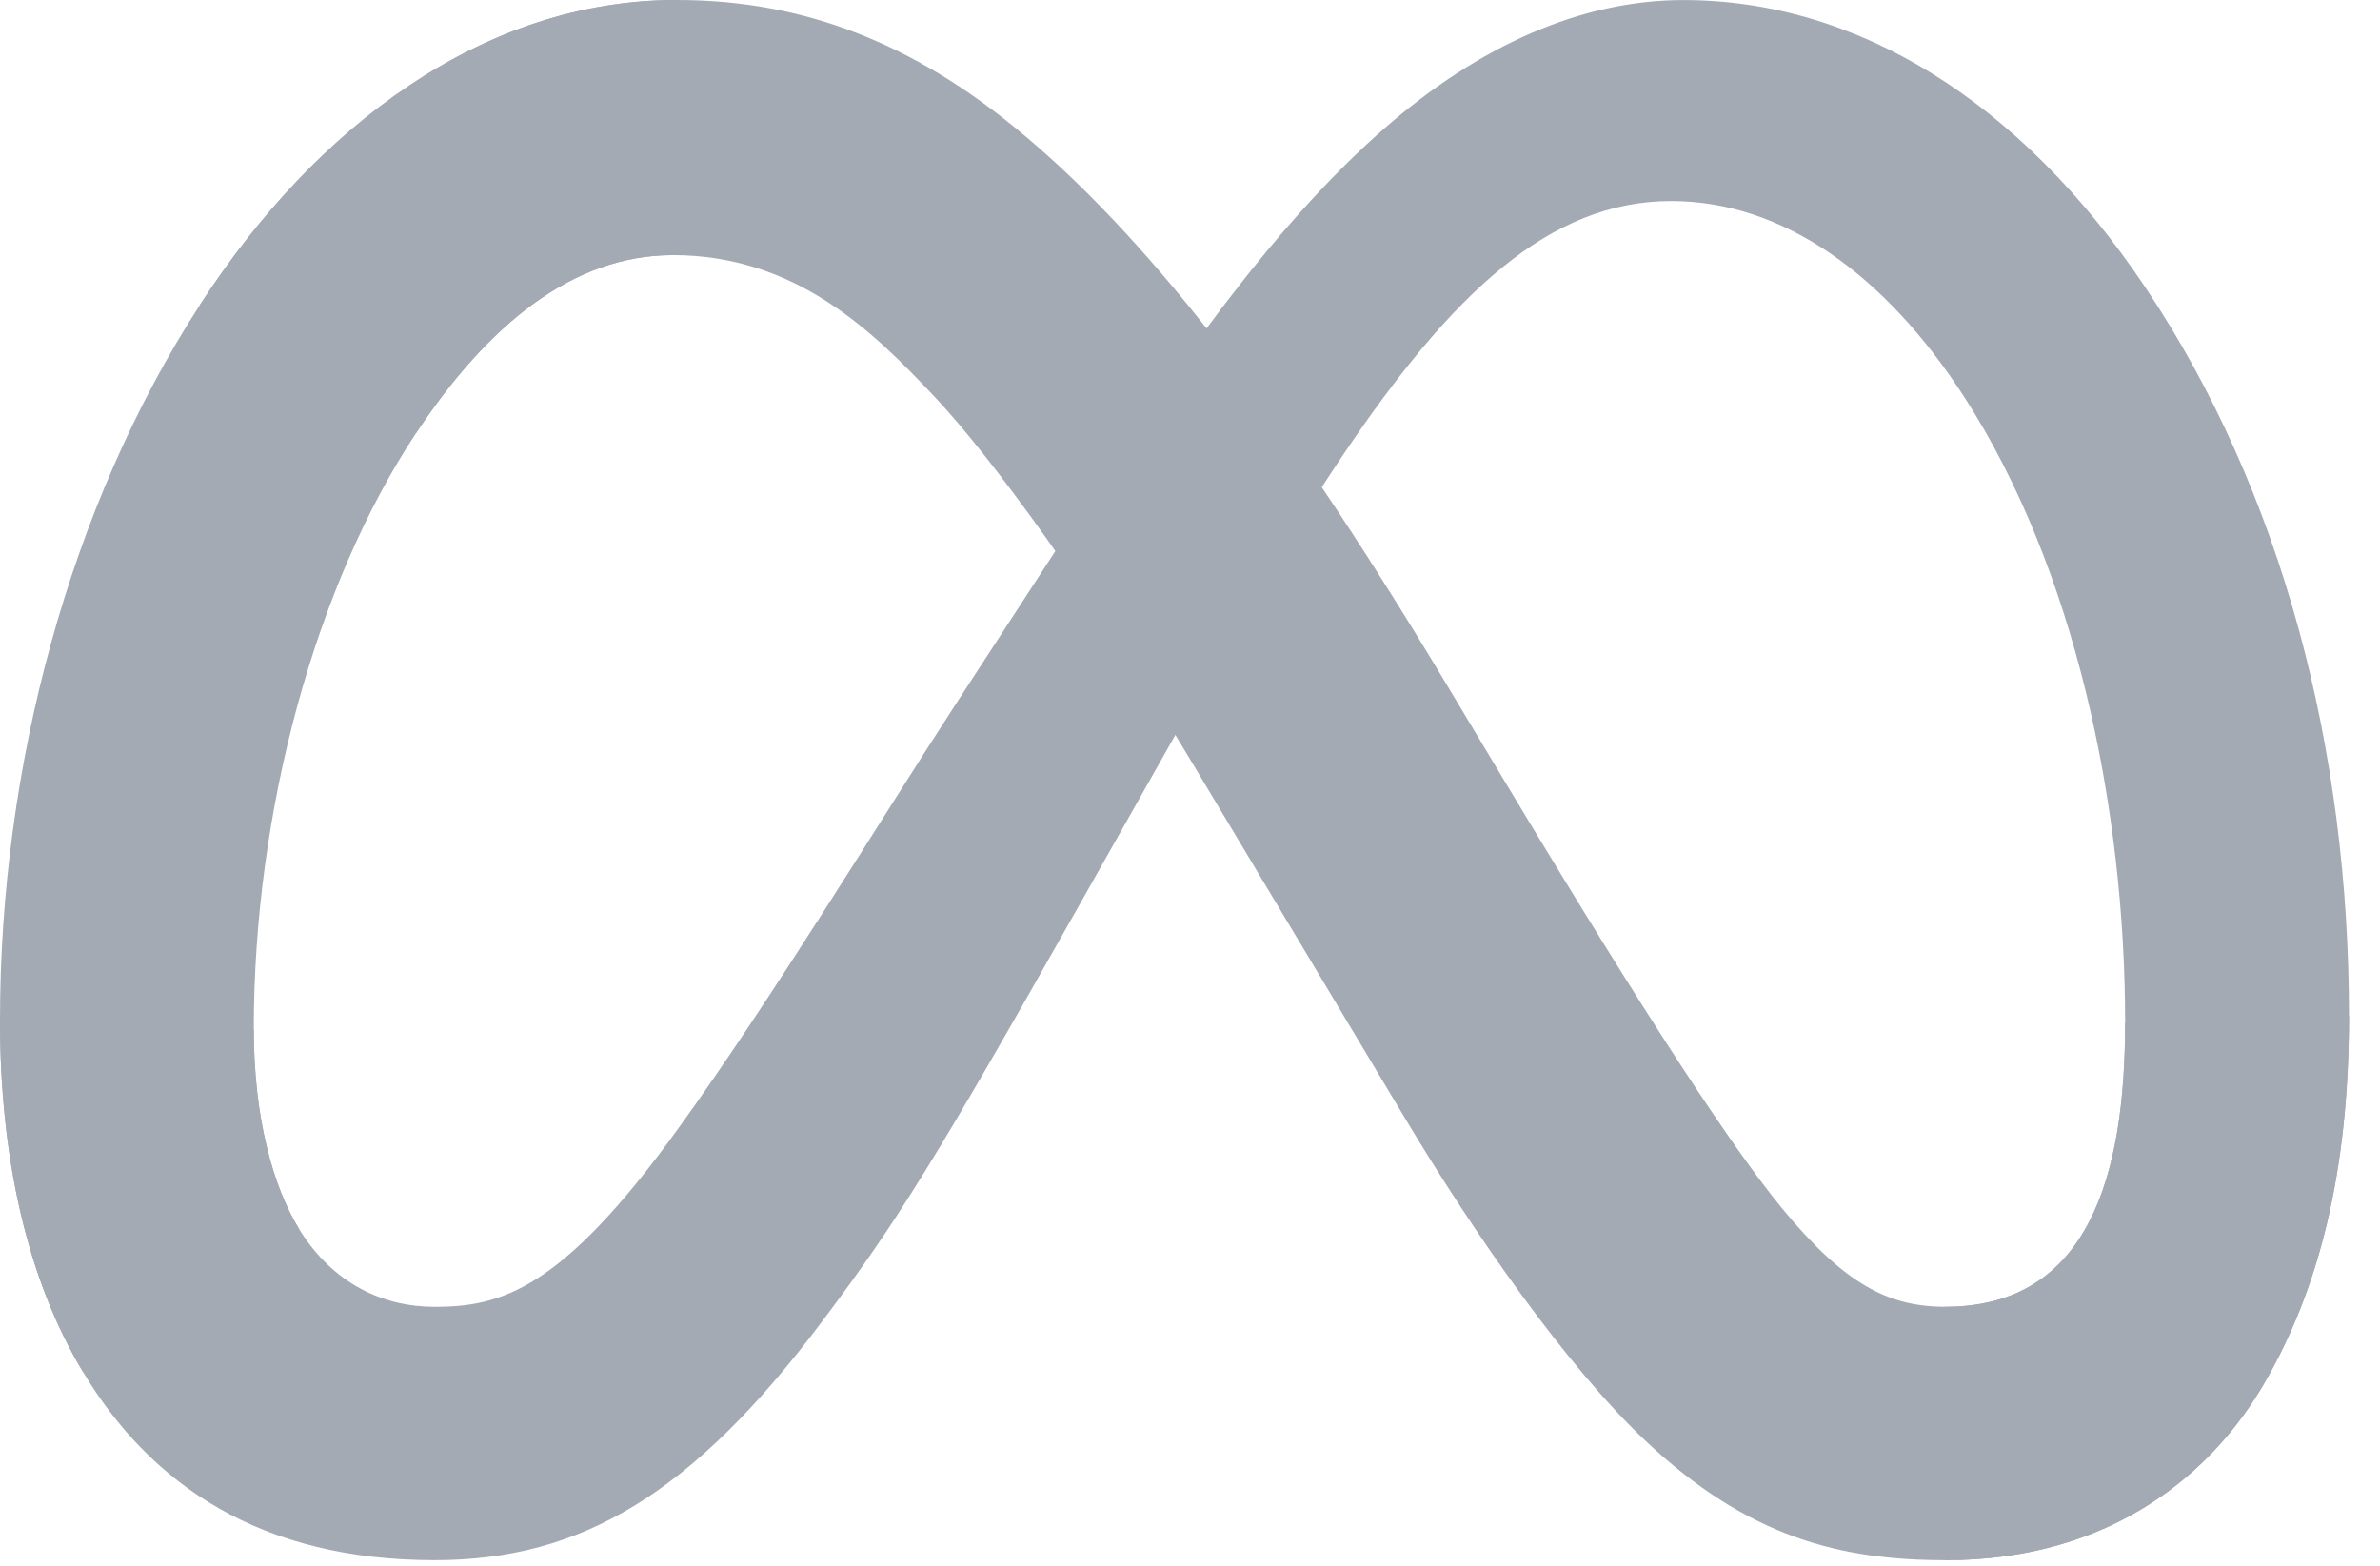 <svg width="38" height="25" viewBox="0 0 38 25" fill="none" xmlns="http://www.w3.org/2000/svg">
<path d="M4.051 16.429C4.051 17.861 4.365 18.96 4.776 19.625C5.315 20.497 6.118 20.866 6.937 20.866C7.994 20.866 8.96 20.604 10.822 18.028C12.315 15.964 14.073 13.066 15.256 11.249L17.259 8.171C18.651 6.033 20.261 3.657 22.108 2.046C23.616 0.731 25.242 0.001 26.879 0.001C29.627 0.001 32.245 1.593 34.248 4.58C36.441 7.851 37.505 11.971 37.505 16.223C37.505 18.751 37.007 20.608 36.159 22.075C35.34 23.494 33.743 24.912 31.058 24.912V20.866C33.357 20.866 33.931 18.753 33.931 16.335C33.931 12.889 33.128 9.065 31.358 6.332C30.102 4.394 28.474 3.21 26.683 3.21C24.747 3.21 23.188 4.671 21.436 7.275C20.505 8.659 19.549 10.346 18.476 12.248L17.294 14.342C14.921 18.551 14.319 19.51 13.132 21.091C11.052 23.861 9.276 24.911 6.937 24.911C4.163 24.911 2.409 23.71 1.322 21.9C0.436 20.425 0 18.489 0 16.284L4.051 16.429Z" fill="#A3AAB3"/>
<path d="M3.194 4.865C5.052 2.002 7.732 0 10.806 0C12.586 0 14.356 0.527 16.204 2.036C18.226 3.686 20.38 6.403 23.068 10.881L24.032 12.487C26.359 16.363 27.683 18.357 28.457 19.298C29.454 20.505 30.152 20.865 31.058 20.865C33.358 20.865 33.931 18.753 33.931 16.334L37.505 16.222C37.505 18.75 37.007 20.607 36.159 22.075C35.34 23.493 33.743 24.911 31.058 24.911C29.389 24.911 27.91 24.549 26.274 23.006C25.017 21.821 23.547 19.718 22.416 17.826L19.052 12.208C17.365 9.388 15.816 7.286 14.921 6.334C13.957 5.31 12.718 4.073 10.741 4.073C9.14 4.073 7.781 5.196 6.644 6.914L3.194 4.865Z" fill="#A3AAB3"/>
<path d="M10.74 4.073C9.14 4.073 7.781 5.196 6.644 6.914C5.036 9.341 4.052 12.956 4.052 16.428C4.052 17.86 4.366 18.96 4.777 19.625L1.322 21.899C0.436 20.424 0 18.489 0 16.284C0 12.273 1.101 8.093 3.194 4.865C5.051 2.002 7.732 0 10.806 0L10.74 4.073Z" fill="#A3AAB3"/>
</svg>
